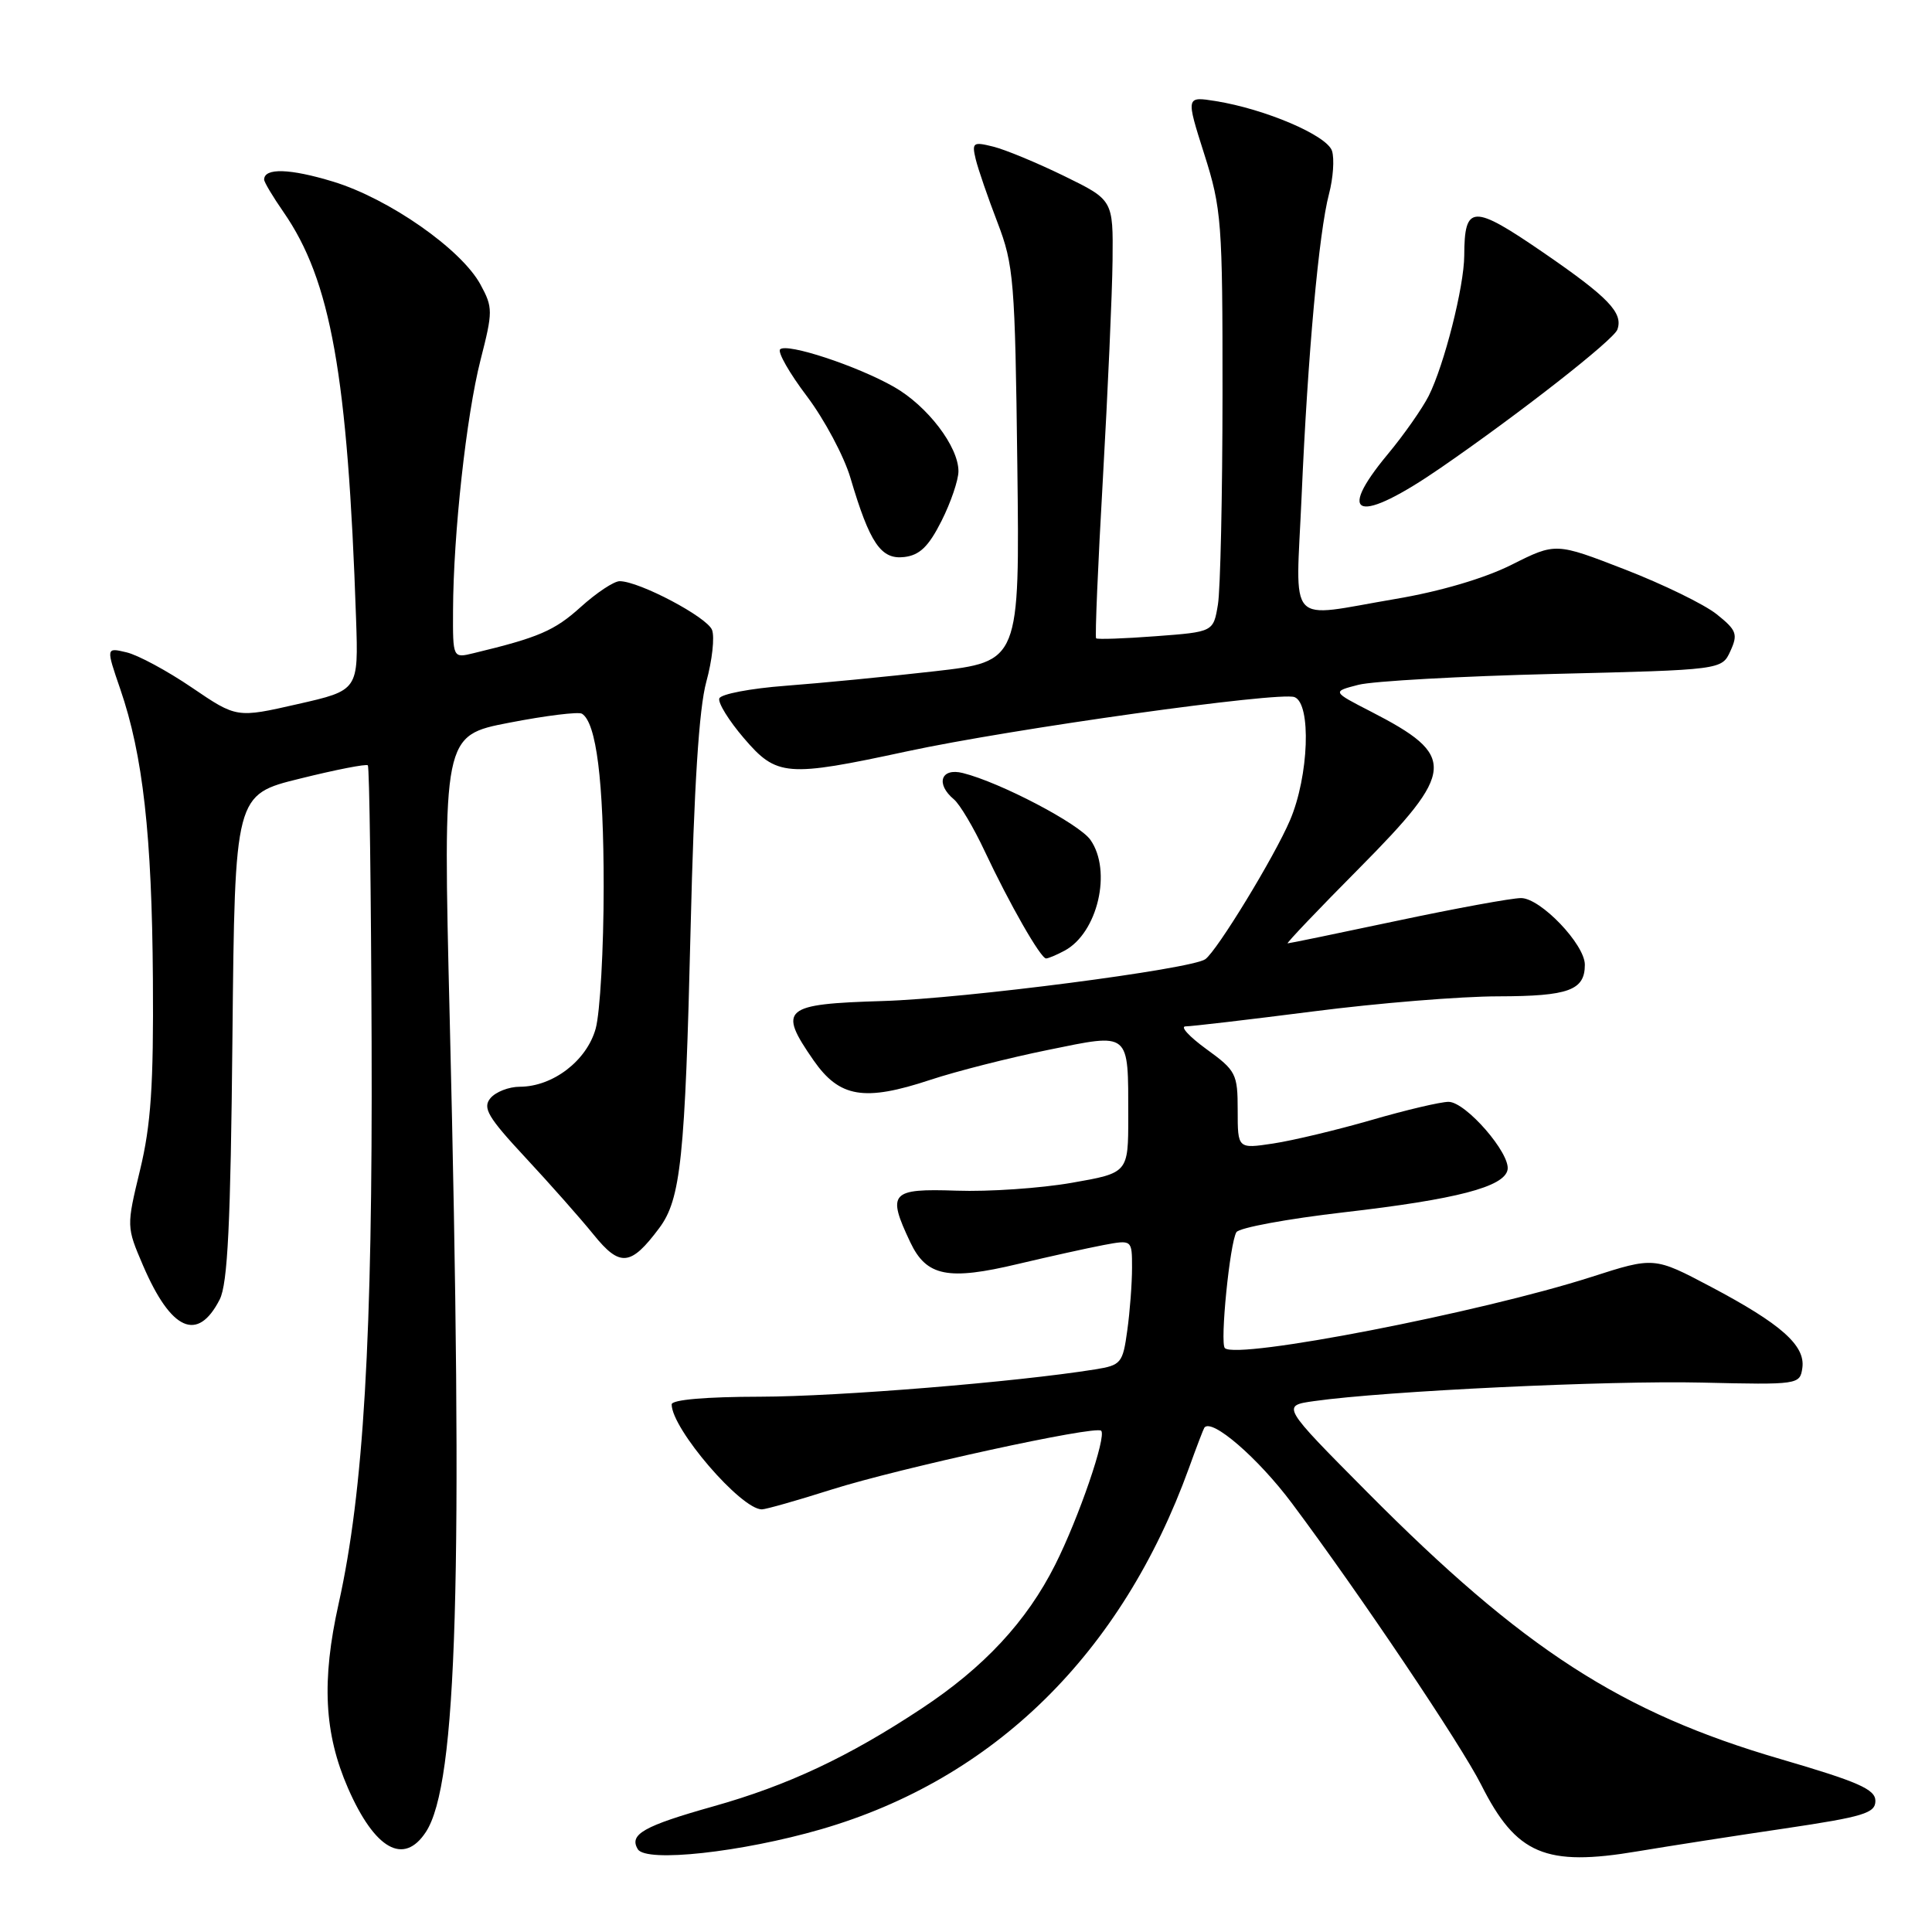 <?xml version="1.0" encoding="UTF-8" standalone="no"?>
<!DOCTYPE svg PUBLIC "-//W3C//DTD SVG 1.1//EN" "http://www.w3.org/Graphics/SVG/1.1/DTD/svg11.dtd" >
<svg xmlns="http://www.w3.org/2000/svg" xmlns:xlink="http://www.w3.org/1999/xlink" version="1.1" viewBox="0 0 256 256">
 <g >
 <path fill="currentColor"
d=" M 236.50 242.28 C 246.93 240.73 248.50 240.25 248.50 238.63 C 248.50 237.09 246.24 236.10 235.91 233.08 C 214.82 226.93 201.82 218.53 181.15 197.70 C 169.79 186.26 169.79 186.26 174.15 185.65 C 183.53 184.32 213.16 182.91 225.50 183.20 C 238.30 183.50 238.50 183.47 238.82 181.26 C 239.24 178.29 236.01 175.43 226.71 170.51 C 219.18 166.53 219.18 166.53 210.84 169.21 C 196.16 173.92 163.86 180.19 162.30 178.63 C 161.63 177.97 162.96 164.68 163.83 163.27 C 164.20 162.68 170.60 161.50 178.05 160.64 C 193.01 158.92 199.32 157.27 199.76 155.00 C 200.17 152.85 194.22 146.00 191.94 146.00 C 190.89 146.00 186.29 147.08 181.72 148.41 C 177.15 149.73 171.29 151.13 168.71 151.52 C 164.00 152.23 164.00 152.23 164.00 147.12 C 164.00 142.28 163.78 141.86 159.85 139.01 C 157.57 137.35 156.33 136.00 157.10 136.00 C 157.87 136.00 165.47 135.11 174.00 134.02 C 182.53 132.92 193.57 132.02 198.55 132.02 C 207.86 132.00 210.00 131.22 210.00 127.83 C 210.00 125.14 204.13 119.00 201.55 119.00 C 200.32 119.00 192.95 120.35 185.16 122.00 C 177.38 123.65 170.84 125.00 170.62 125.00 C 170.41 125.00 174.68 120.51 180.12 115.03 C 192.93 102.10 193.07 100.16 181.64 94.28 C 176.50 91.64 176.50 91.64 180.00 90.74 C 181.93 90.25 193.55 89.60 205.83 89.30 C 228.15 88.76 228.15 88.76 229.29 86.26 C 230.31 84.03 230.11 83.50 227.47 81.39 C 225.83 80.08 220.37 77.42 215.32 75.46 C 206.14 71.90 206.14 71.90 200.32 74.82 C 196.72 76.63 190.83 78.37 184.88 79.37 C 170.28 81.84 171.70 83.41 172.47 65.75 C 173.28 47.03 174.76 30.76 176.10 25.70 C 176.65 23.61 176.83 21.05 176.50 20.00 C 175.85 17.95 167.67 14.45 161.06 13.39 C 157.14 12.77 157.14 12.77 159.57 20.42 C 161.87 27.66 162.00 29.40 161.99 52.29 C 161.98 65.60 161.71 78.13 161.38 80.11 C 160.78 83.73 160.78 83.73 153.16 84.30 C 148.97 84.62 145.41 84.74 145.24 84.58 C 145.08 84.41 145.48 74.88 146.14 63.39 C 146.79 51.90 147.37 38.90 147.42 34.50 C 147.50 26.50 147.50 26.50 141.00 23.32 C 137.43 21.58 133.20 19.82 131.61 19.43 C 128.93 18.76 128.76 18.89 129.29 21.11 C 129.61 22.42 130.91 26.20 132.18 29.50 C 134.33 35.11 134.50 37.18 134.80 61.58 C 135.12 87.66 135.12 87.66 123.81 88.95 C 117.59 89.66 108.71 90.52 104.08 90.87 C 99.45 91.22 95.50 91.97 95.31 92.55 C 95.12 93.13 96.58 95.49 98.56 97.80 C 102.92 102.90 104.20 103.00 120.17 99.56 C 134.10 96.56 169.53 91.61 171.53 92.37 C 173.78 93.24 173.43 102.83 170.94 108.67 C 168.88 113.51 161.28 125.97 159.71 127.10 C 157.86 128.42 127.79 132.32 117.00 132.64 C 103.75 133.04 103.04 133.64 107.80 140.50 C 111.24 145.44 114.51 145.99 123.29 143.08 C 126.71 141.95 133.70 140.17 138.83 139.13 C 149.85 136.88 149.49 136.58 149.50 147.96 C 149.50 155.42 149.50 155.42 142.00 156.73 C 137.88 157.45 131.01 157.92 126.75 157.77 C 118.01 157.47 117.50 158.03 120.62 164.61 C 122.76 169.13 125.61 169.70 134.90 167.48 C 139.08 166.49 144.19 165.36 146.25 164.97 C 150.00 164.27 150.00 164.27 150.00 167.99 C 150.00 170.04 149.72 173.78 149.37 176.29 C 148.78 180.62 148.55 180.90 145.12 181.45 C 134.66 183.13 111.08 185.05 100.75 185.07 C 93.53 185.08 89.00 185.47 89.00 186.09 C 89.00 189.32 98.18 200.00 100.95 200.00 C 101.47 200.00 105.63 198.82 110.20 197.37 C 119.22 194.52 145.18 188.85 145.91 189.58 C 146.65 190.32 142.95 201.11 139.82 207.33 C 136.05 214.84 130.38 220.94 122.10 226.40 C 112.41 232.81 104.38 236.58 94.53 239.35 C 85.27 241.96 83.31 243.07 84.52 245.04 C 85.63 246.82 98.24 245.44 108.79 242.39 C 131.72 235.74 148.64 219.12 157.55 194.50 C 158.54 191.75 159.46 189.35 159.58 189.18 C 160.53 187.85 166.70 193.18 171.21 199.22 C 180.22 211.28 193.59 231.18 196.27 236.50 C 200.91 245.72 204.77 247.37 216.99 245.31 C 221.12 244.62 229.90 243.25 236.50 242.28 Z  M 56.43 242.75 C 60.59 236.40 61.39 209.13 59.59 134.98 C 58.68 97.46 58.68 97.46 67.49 95.76 C 72.33 94.82 76.66 94.29 77.11 94.57 C 79.02 95.75 79.99 103.45 79.99 117.50 C 79.99 125.75 79.51 134.21 78.93 136.30 C 77.75 140.55 73.26 143.99 68.87 144.00 C 67.43 144.00 65.68 144.68 64.98 145.52 C 63.92 146.80 64.65 148.04 69.61 153.37 C 72.85 156.85 76.92 161.45 78.66 163.60 C 82.15 167.92 83.58 167.78 87.35 162.73 C 90.21 158.91 90.78 153.46 91.51 123.00 C 91.96 104.25 92.62 93.86 93.59 90.34 C 94.37 87.50 94.71 84.41 94.35 83.47 C 93.70 81.77 84.73 77.03 82.12 77.01 C 81.36 77.00 79.03 78.55 76.93 80.45 C 73.47 83.57 71.39 84.47 62.75 86.55 C 60.00 87.22 60.00 87.22 60.03 80.86 C 60.07 70.75 61.79 55.09 63.67 47.71 C 65.32 41.26 65.32 40.75 63.67 37.71 C 61.14 33.03 51.53 26.32 44.15 24.07 C 38.41 22.32 35.00 22.22 35.00 23.80 C 35.00 24.13 36.15 26.06 37.56 28.09 C 43.84 37.15 46.08 49.68 47.18 81.98 C 47.50 91.47 47.50 91.47 39.43 93.30 C 31.36 95.14 31.36 95.14 25.43 91.11 C 22.17 88.89 18.27 86.79 16.77 86.44 C 14.04 85.79 14.04 85.79 15.94 91.32 C 18.94 100.04 20.13 110.63 20.26 129.76 C 20.36 143.80 20.00 149.07 18.56 155.02 C 16.75 162.53 16.75 162.54 18.96 167.70 C 22.68 176.34 26.19 177.90 29.11 172.19 C 30.17 170.11 30.56 162.19 30.80 137.40 C 31.12 105.29 31.12 105.29 39.75 103.17 C 44.49 101.99 48.54 101.20 48.74 101.41 C 48.95 101.61 49.17 118.14 49.24 138.14 C 49.38 177.30 48.18 197.64 44.87 212.50 C 42.59 222.72 42.95 229.70 46.12 236.96 C 49.67 245.06 53.50 247.22 56.43 242.75 Z  M 141.06 125.97 C 145.45 123.62 147.37 115.40 144.49 111.29 C 142.99 109.15 132.54 103.67 127.58 102.43 C 124.67 101.70 123.94 103.87 126.40 105.92 C 127.17 106.56 129.01 109.65 130.48 112.79 C 133.74 119.73 137.89 127.00 138.61 127.00 C 138.90 127.00 140.00 126.54 141.06 125.97 Z  M 124.75 69.04 C 125.99 66.58 127.00 63.61 127.00 62.44 C 127.00 59.17 122.89 53.79 118.47 51.27 C 113.58 48.48 104.26 45.41 103.37 46.29 C 103.01 46.65 104.61 49.46 106.93 52.52 C 109.24 55.59 111.83 60.44 112.68 63.30 C 115.25 71.99 116.73 74.17 119.81 73.81 C 121.86 73.57 123.04 72.43 124.75 69.04 Z  M 190.92 61.98 C 201.33 54.81 213.82 45.04 214.31 43.67 C 215.11 41.45 213.12 39.39 204.52 33.48 C 195.12 27.03 194.05 27.07 194.02 33.86 C 194.00 37.99 191.37 48.35 189.31 52.46 C 188.46 54.13 186.03 57.61 183.89 60.18 C 176.84 68.66 180.04 69.48 190.92 61.98 Z "/>
</g>
</svg>